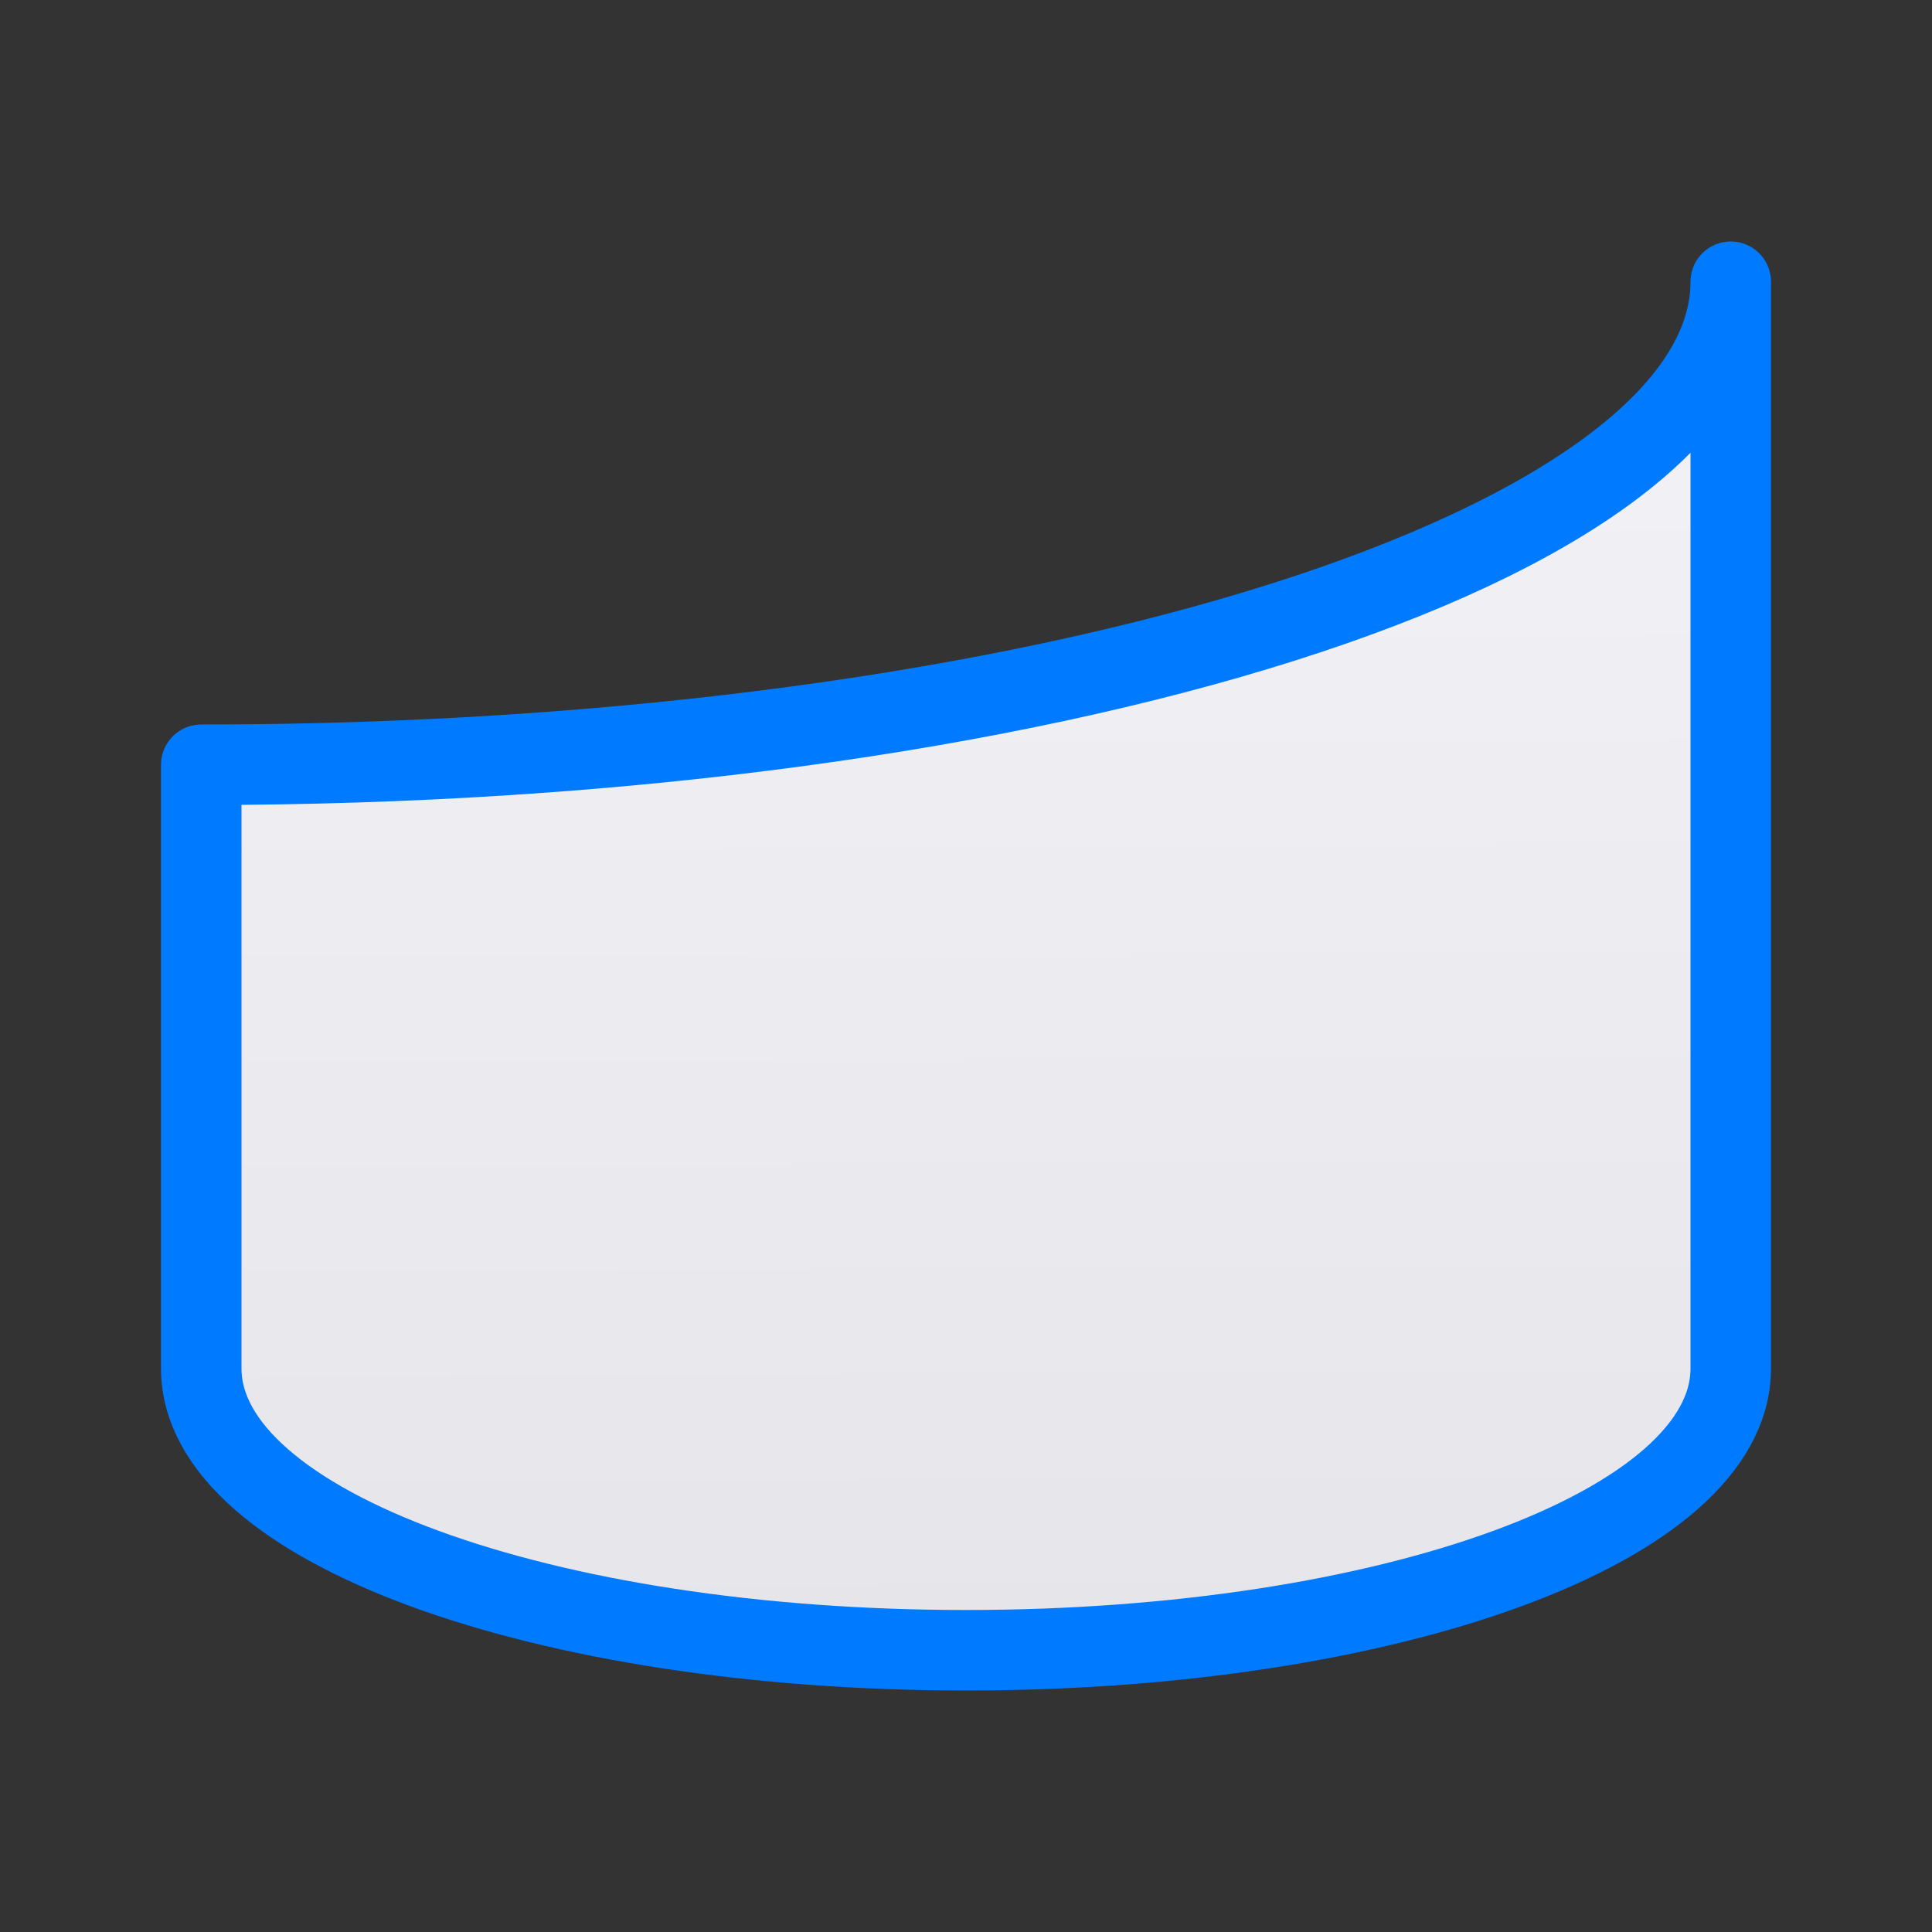 <svg viewBox="0 0 24 24" xmlns="http://www.w3.org/2000/svg" xmlns:xlink="http://www.w3.org/1999/xlink"><rect x="0" y="0" width="24" height="24" fill="#333333" stroke="none"/><linearGradient id="a" gradientTransform="matrix(-1 0 0 1 24 0)" gradientUnits="userSpaceOnUse" x1="14.508" x2="14.576" y1="20.342" y2="3.359"><stop offset="0" stop-color="#e5e5ea"/><stop offset="1" stop-color="#f2f2f7"/></linearGradient><path d="m21.5 3.5v13.5c0 1.968-4.253 3.5-9.5 3.5s-9.5-1.532-9.5-3.5v-7.5c10.493 0 19-2.721 19-6z" fill="url(#a)" stroke="#007aff" stroke-linecap="round" stroke-linejoin="round"/></svg>